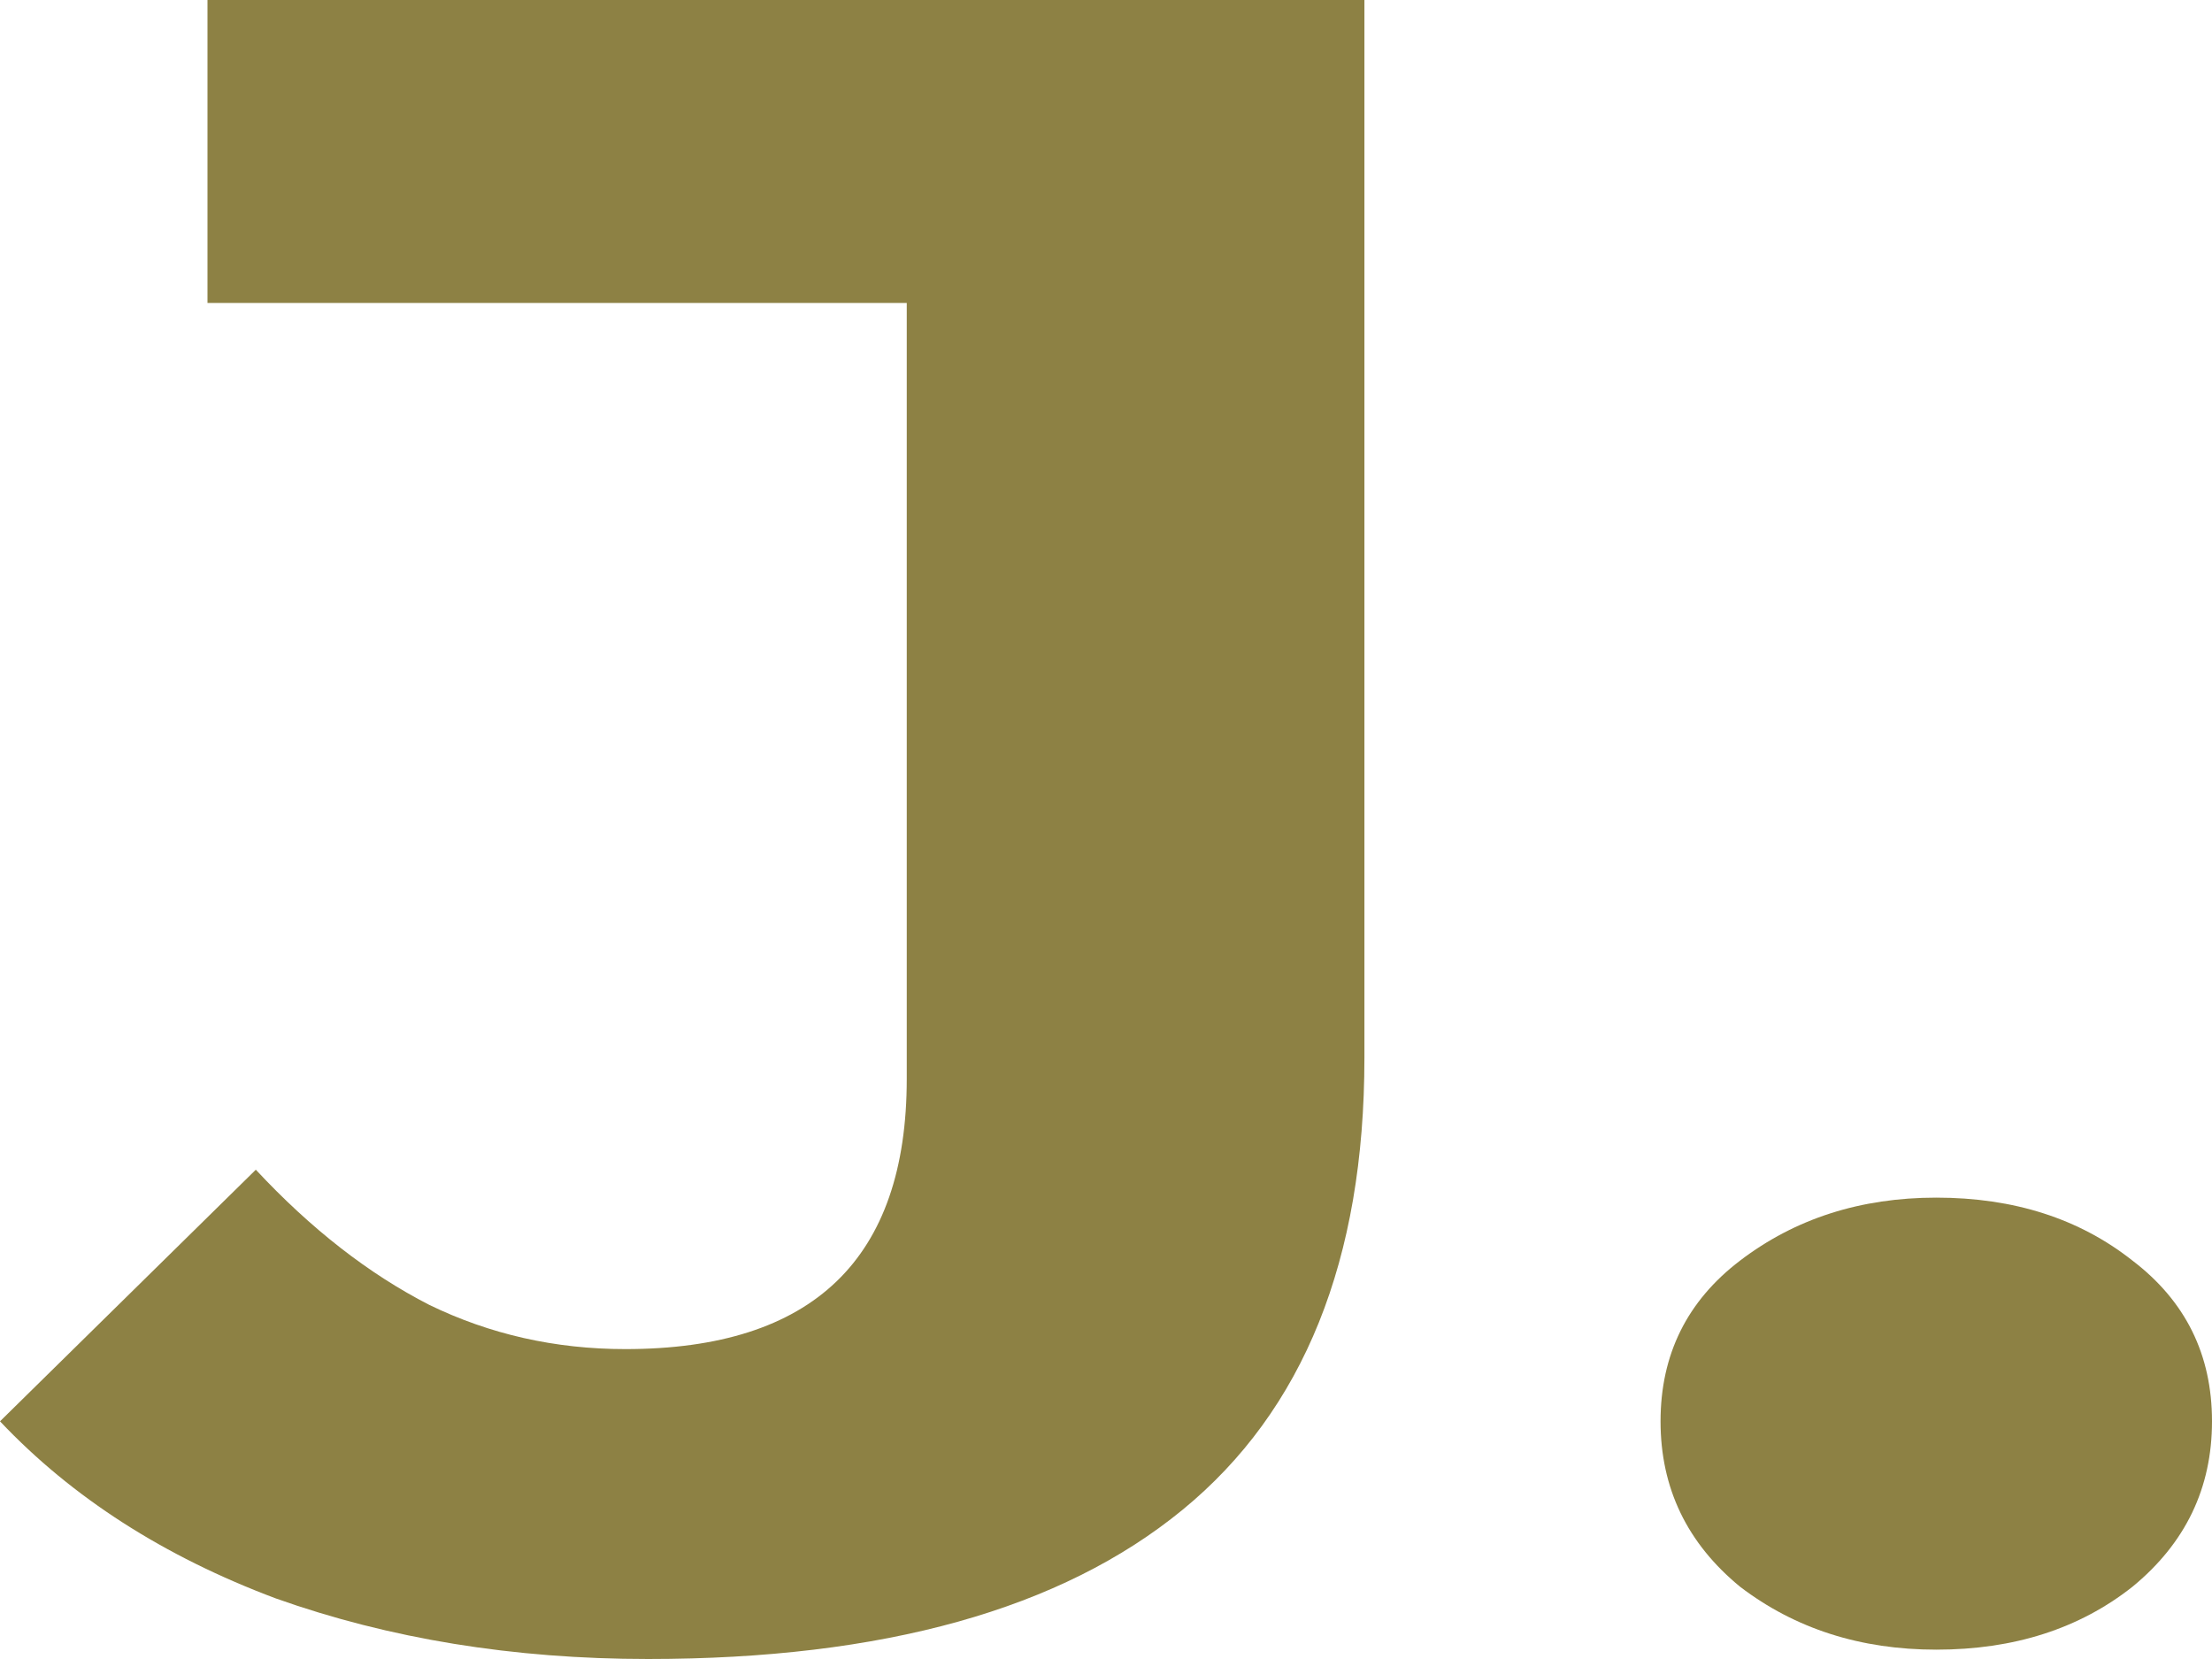 <svg width="40" height="30" viewBox="0 0 40 30" fill="none" xmlns="http://www.w3.org/2000/svg">
<path d="M11.72 30C9.287 30 7.042 29.635 4.986 28.904C2.964 28.146 1.302 27.079 0 25.702L4.626 21.152C5.62 22.219 6.665 23.034 7.762 23.596C8.858 24.129 10.04 24.396 11.308 24.396C14.701 24.396 16.397 22.767 16.397 19.508V5.478H3.752V0H24.673V19.129C24.673 22.781 23.576 25.506 21.383 27.303C19.19 29.101 15.969 30 11.72 30Z" fill="#8D8144"/>
<path d="M35.014 29.831C33.643 29.831 32.461 29.452 31.467 28.694C30.508 27.907 30.028 26.91 30.028 25.702C30.028 24.494 30.508 23.525 31.467 22.795C32.461 22.037 33.643 21.657 35.014 21.657C36.419 21.657 37.601 22.037 38.561 22.795C39.52 23.525 40 24.494 40 25.702C40 26.91 39.52 27.907 38.561 28.694C37.601 29.452 36.419 29.831 35.014 29.831Z" fill="#8D8144"/>
</svg>
